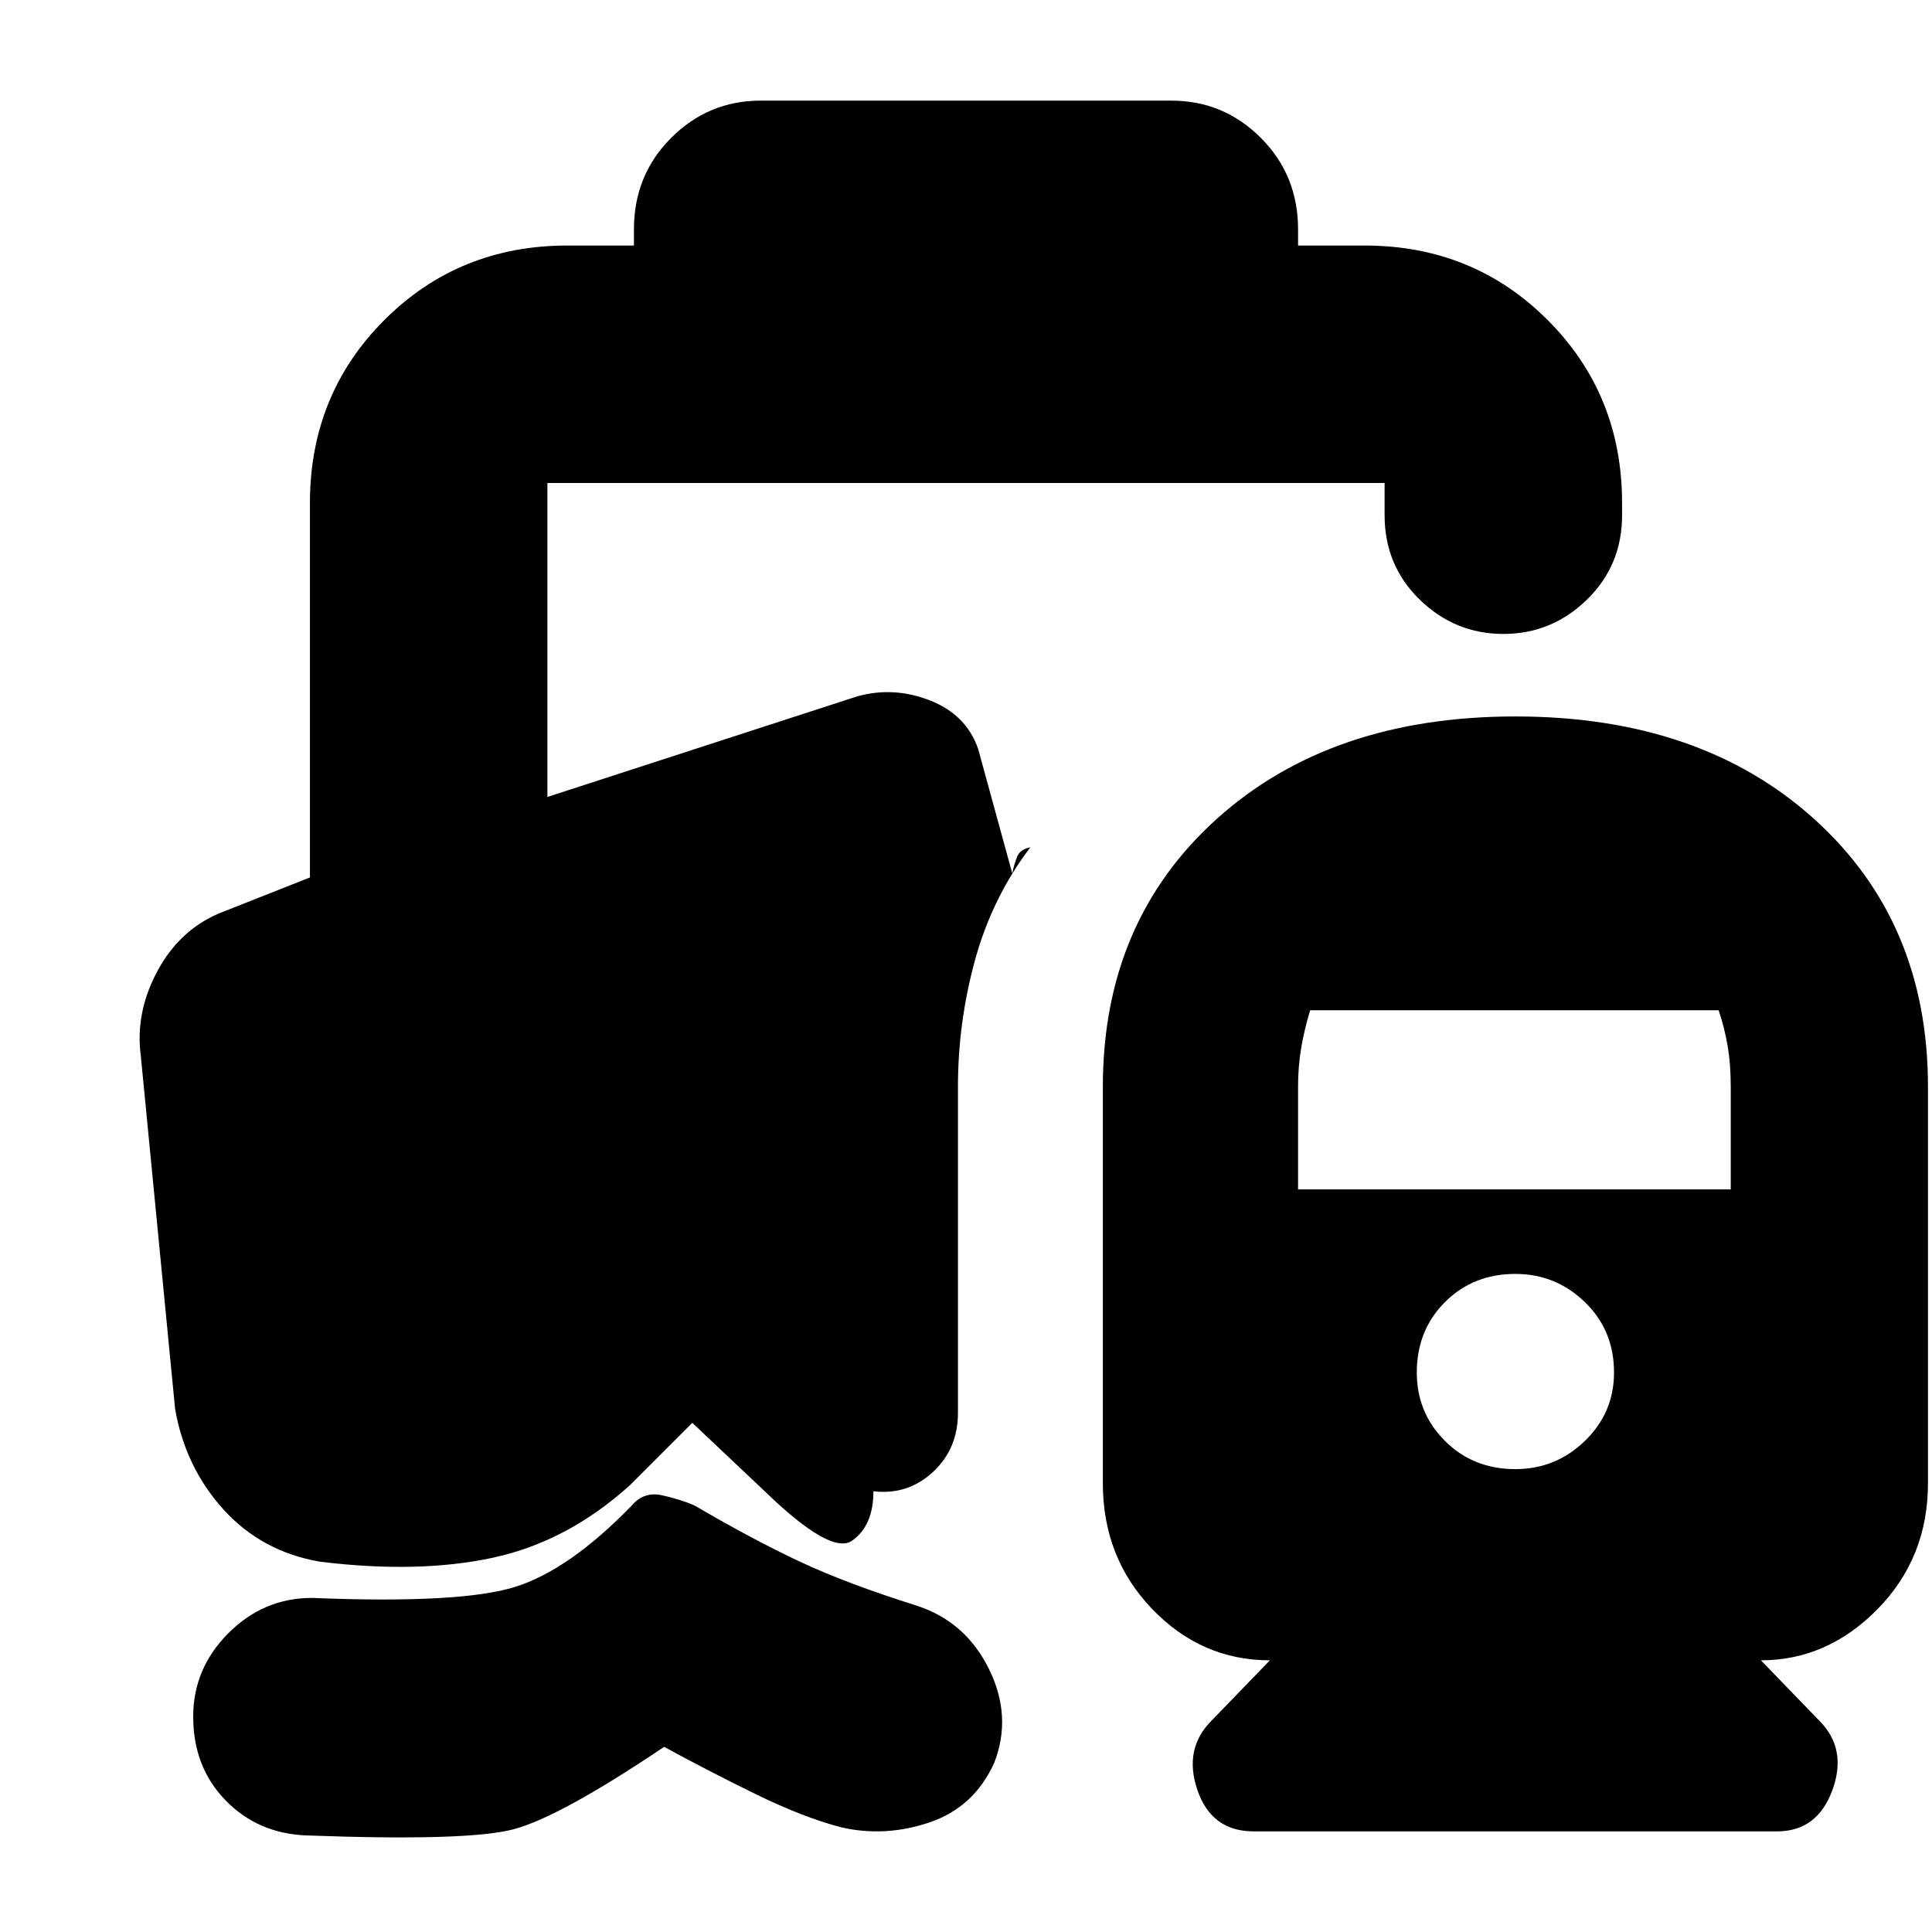 <svg xmlns="http://www.w3.org/2000/svg" height="20" viewBox="0 -960 960 960" width="20"><path d="M753-604q92 0 148.5 51T958-420v197q0 37-25 62.5T875-135l29 30q14 14 6.5 34.5T883-50H623q-21 0-28-20.5t7-34.5l29-30q-34 0-58.5-25.5T548-223v-197q0-82 56.5-133T753-604Zm0 374q20 0 34.5-14t14.5-34q0-21-14.5-35T753-327q-21 0-35 14t-14 35q0 20 14 34t35 14ZM645-369h215v-51q0-11-1.5-20t-4.5-18H651q-3 10-4.5 19t-1.5 19v51ZM152-48q-24-1-40-17.5T96-107q0-24 17.5-41.5T155-166q74 3 101-5.5t58-40.5q6-7 15-5t16 5q29 17 52.5 28t58.5 22q24 8 35.5 31.5T494-84q-10 22-32 29.5T418-52q-19-5-42.5-16.5T330-92q-52 35-75 41t-103 3Zm163-790v-8q0-27 18.5-45.5T378-910h204q26 0 44.5 18.5T645-846v8h33q54 0 91 37t37 91v6q0 25-17.5 42T747-645q-24 0-41.5-17T688-704v-16H272v156l154-50q18-5 36 2t24 24l17 62q1-5 2.5-8.5t6.5-4.5q-19 25-27.5 56t-8.5 63v162q0 18-12.5 29.5T434-219q0 17-10.5 24.5T380-219l-36-34-31 31q-31 28-68 36t-86 2q-29-5-48-26t-24-50L70-435q-3-22 8.5-43t32.5-29l43-17v-186q0-54 37-91t91-37h33Z"/></svg>